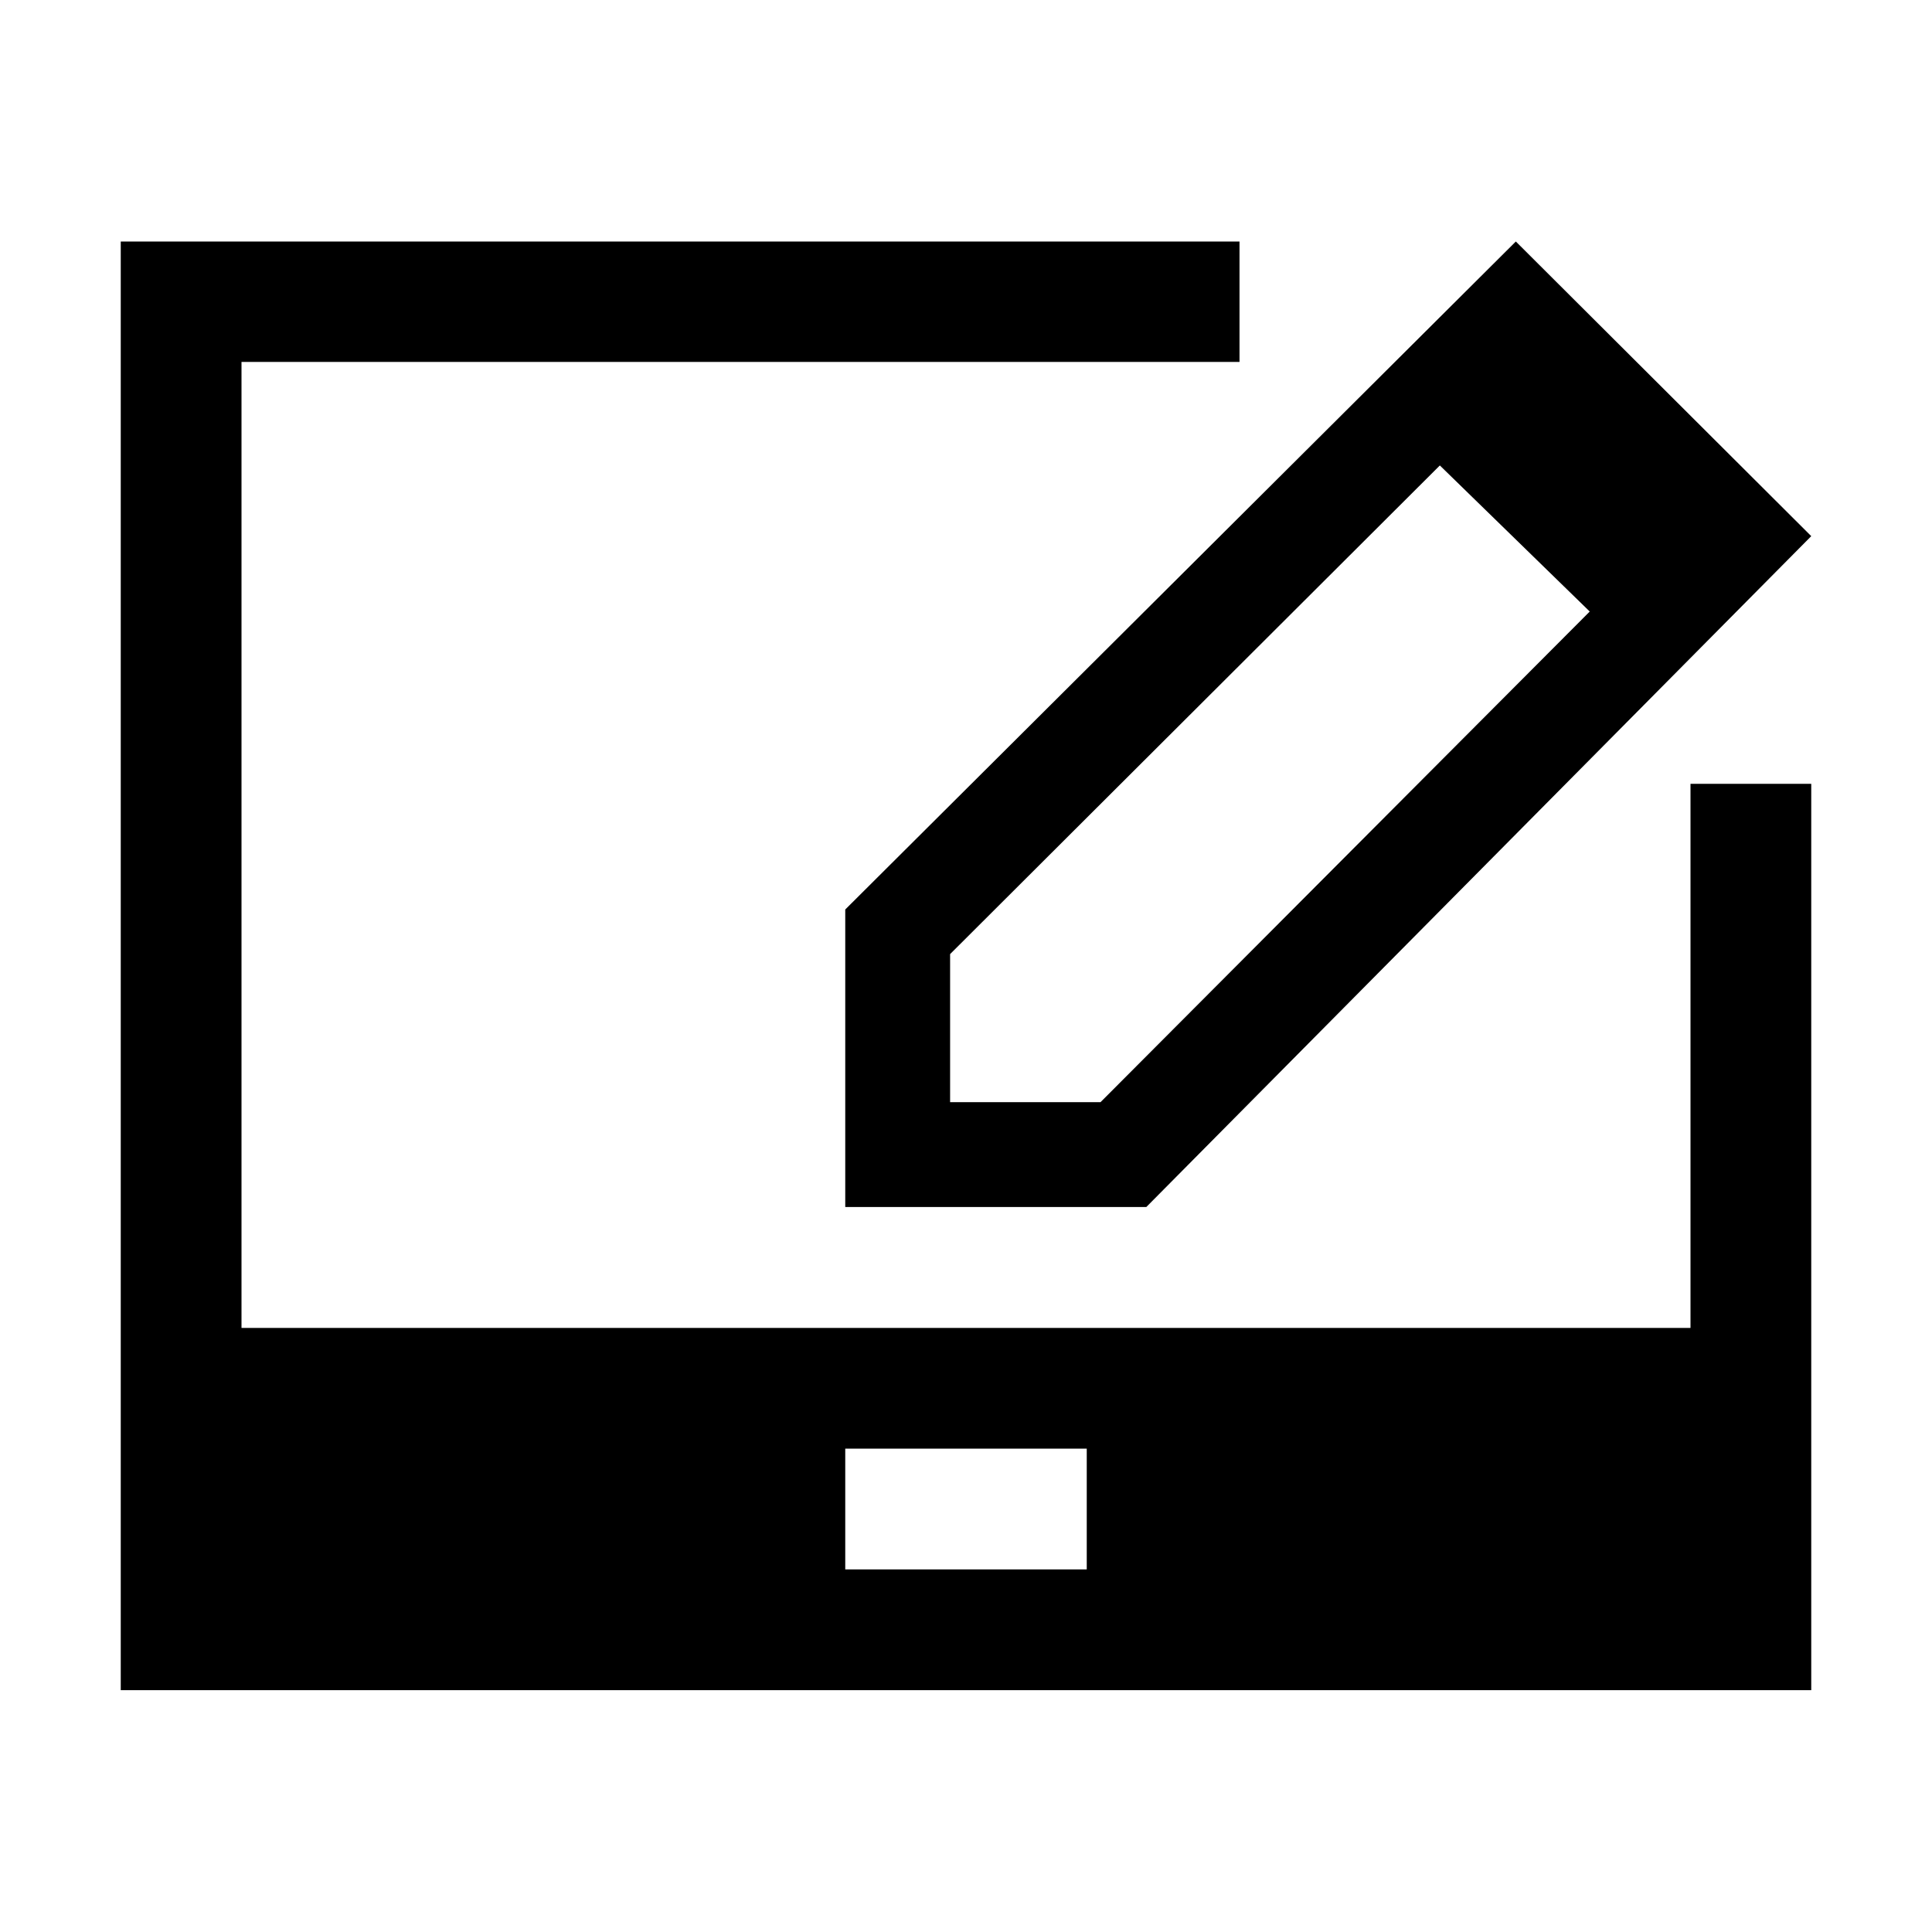 <svg width="64" height="64" viewBox="0 0 1024 1024" xmlns="http://www.w3.org/2000/svg"><path d="M896 415.438h64v480.385H64V128h592.963v63.823H128v512h768V415.438zM448 767.823v64h128v-64H448zm0-128.075V482.053L803.423 128 960 284.166 607.565 639.748H448zm55.575-134.049v78.474h79.724l259.295-260.045-79.443-77.424-259.577 258.995z"/></svg>